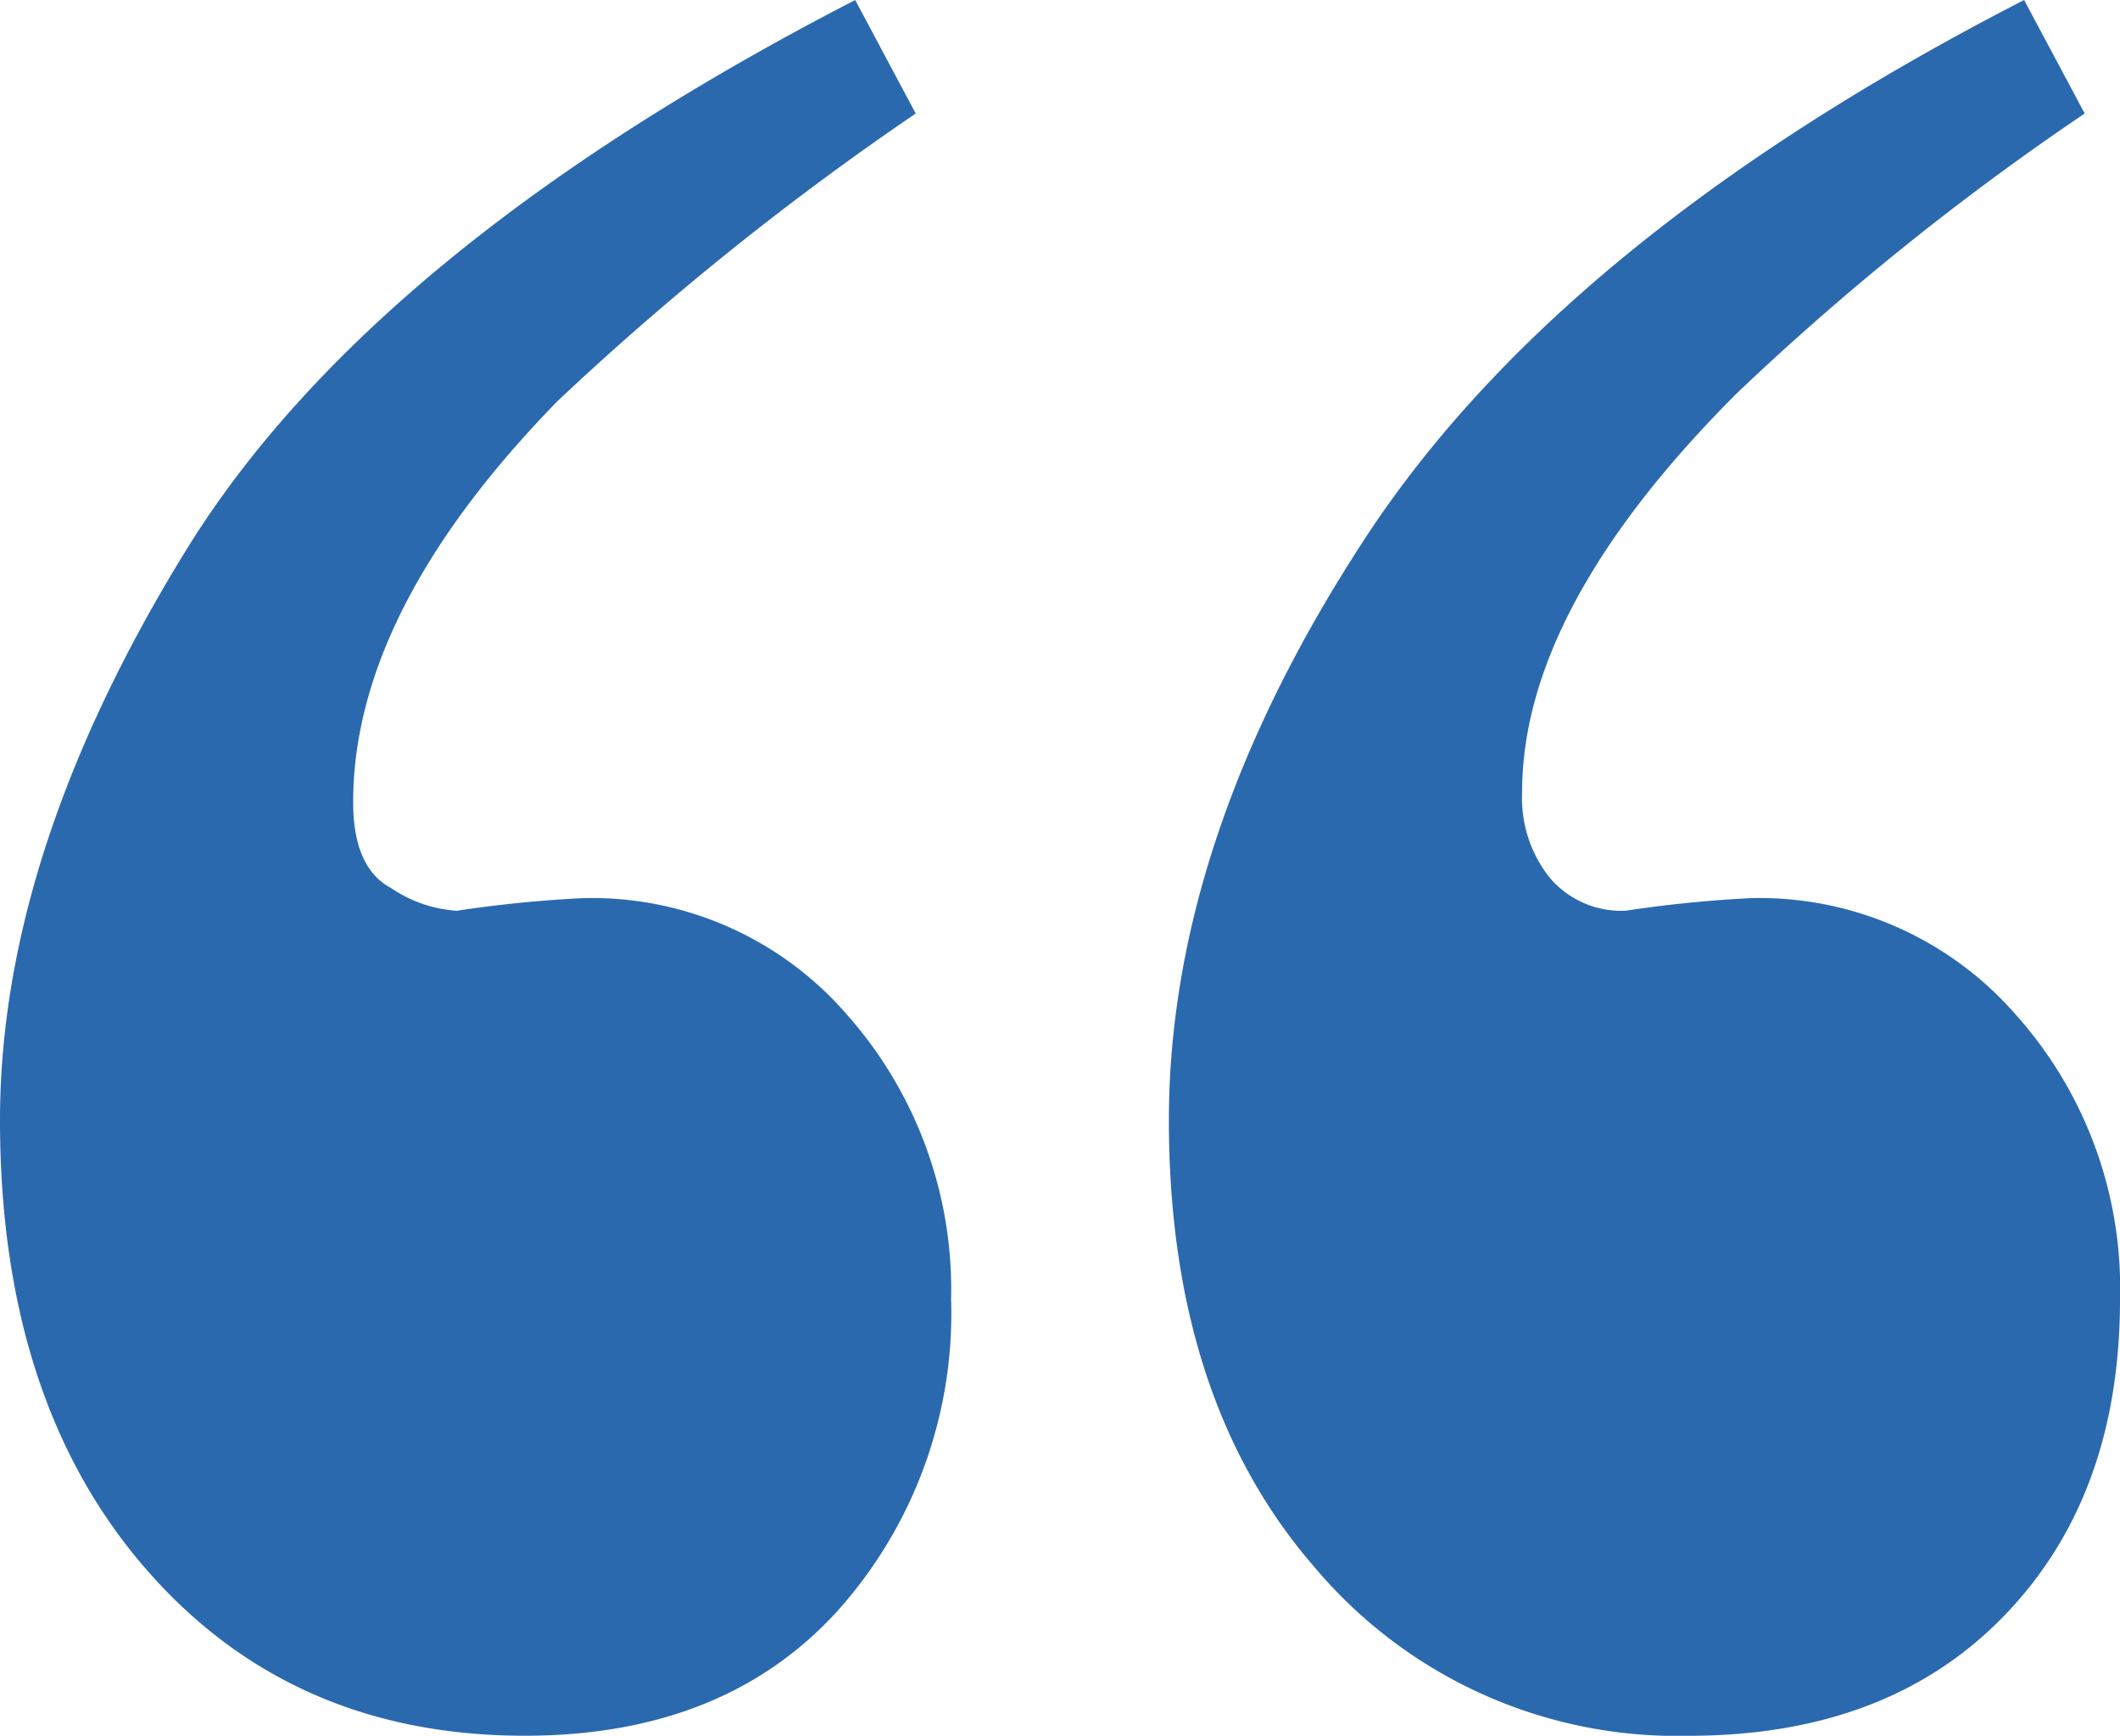 <svg xmlns="http://www.w3.org/2000/svg" xmlns:xlink="http://www.w3.org/1999/xlink" width="99.934" height="81.815" viewBox="0 0 99.934 81.815">
  <defs>
    <clipPath id="clip-path">
      <path id="Path_61" data-name="Path 61" d="M0,37.807H99.934V-44.008H0Z" transform="translate(0 44.008)" fill="#2b69ae"/>
    </clipPath>
  </defs>
  <g id="Group_57" data-name="Group 57" transform="translate(0 44.008)">
    <g id="Group_56" data-name="Group 56" transform="translate(0 -44.008)" clip-path="url(#clip-path)">
      <g id="Group_55" data-name="Group 55" transform="translate(0 0.001)">
        <path id="Path_60" data-name="Path 60" d="M0,24.4Q0,37.6,6.838,45.506t17.9,7.907q9.392,0,14.744-5.886a21.008,21.008,0,0,0,5.352-14.685,19.534,19.534,0,0,0-4.876-13.38A15.906,15.906,0,0,0,27.47,13.933a58.7,58.7,0,0,0-5.945.595,6.259,6.259,0,0,1-3.092-1.071q-1.785-.951-1.785-4.044,0-9.035,9.632-18.907A136.7,136.7,0,0,1,43.166-23.05L40.313-28.4Q17.482-16.629,8.74-2.417T0,24.4m55.1,0q0,13.2,6.9,21.108a22.311,22.311,0,0,0,17.6,7.907q9.392,0,14.865-5.648t5.469-14.923A19.341,19.341,0,0,0,95,19.4a16.037,16.037,0,0,0-12.428-5.469,58.7,58.7,0,0,0-5.945.595,4.422,4.422,0,0,1-3.568-1.547A6.03,6.03,0,0,1,71.75,8.94q0-8.681,10.108-18.79A125.934,125.934,0,0,1,98.27-23.05L95.414-28.4Q73.654-17.223,64.378-3.072T55.1,24.4" transform="translate(0 28.4)" fill="#2b69ae"/>
      </g>
    </g>
  </g>
</svg>
